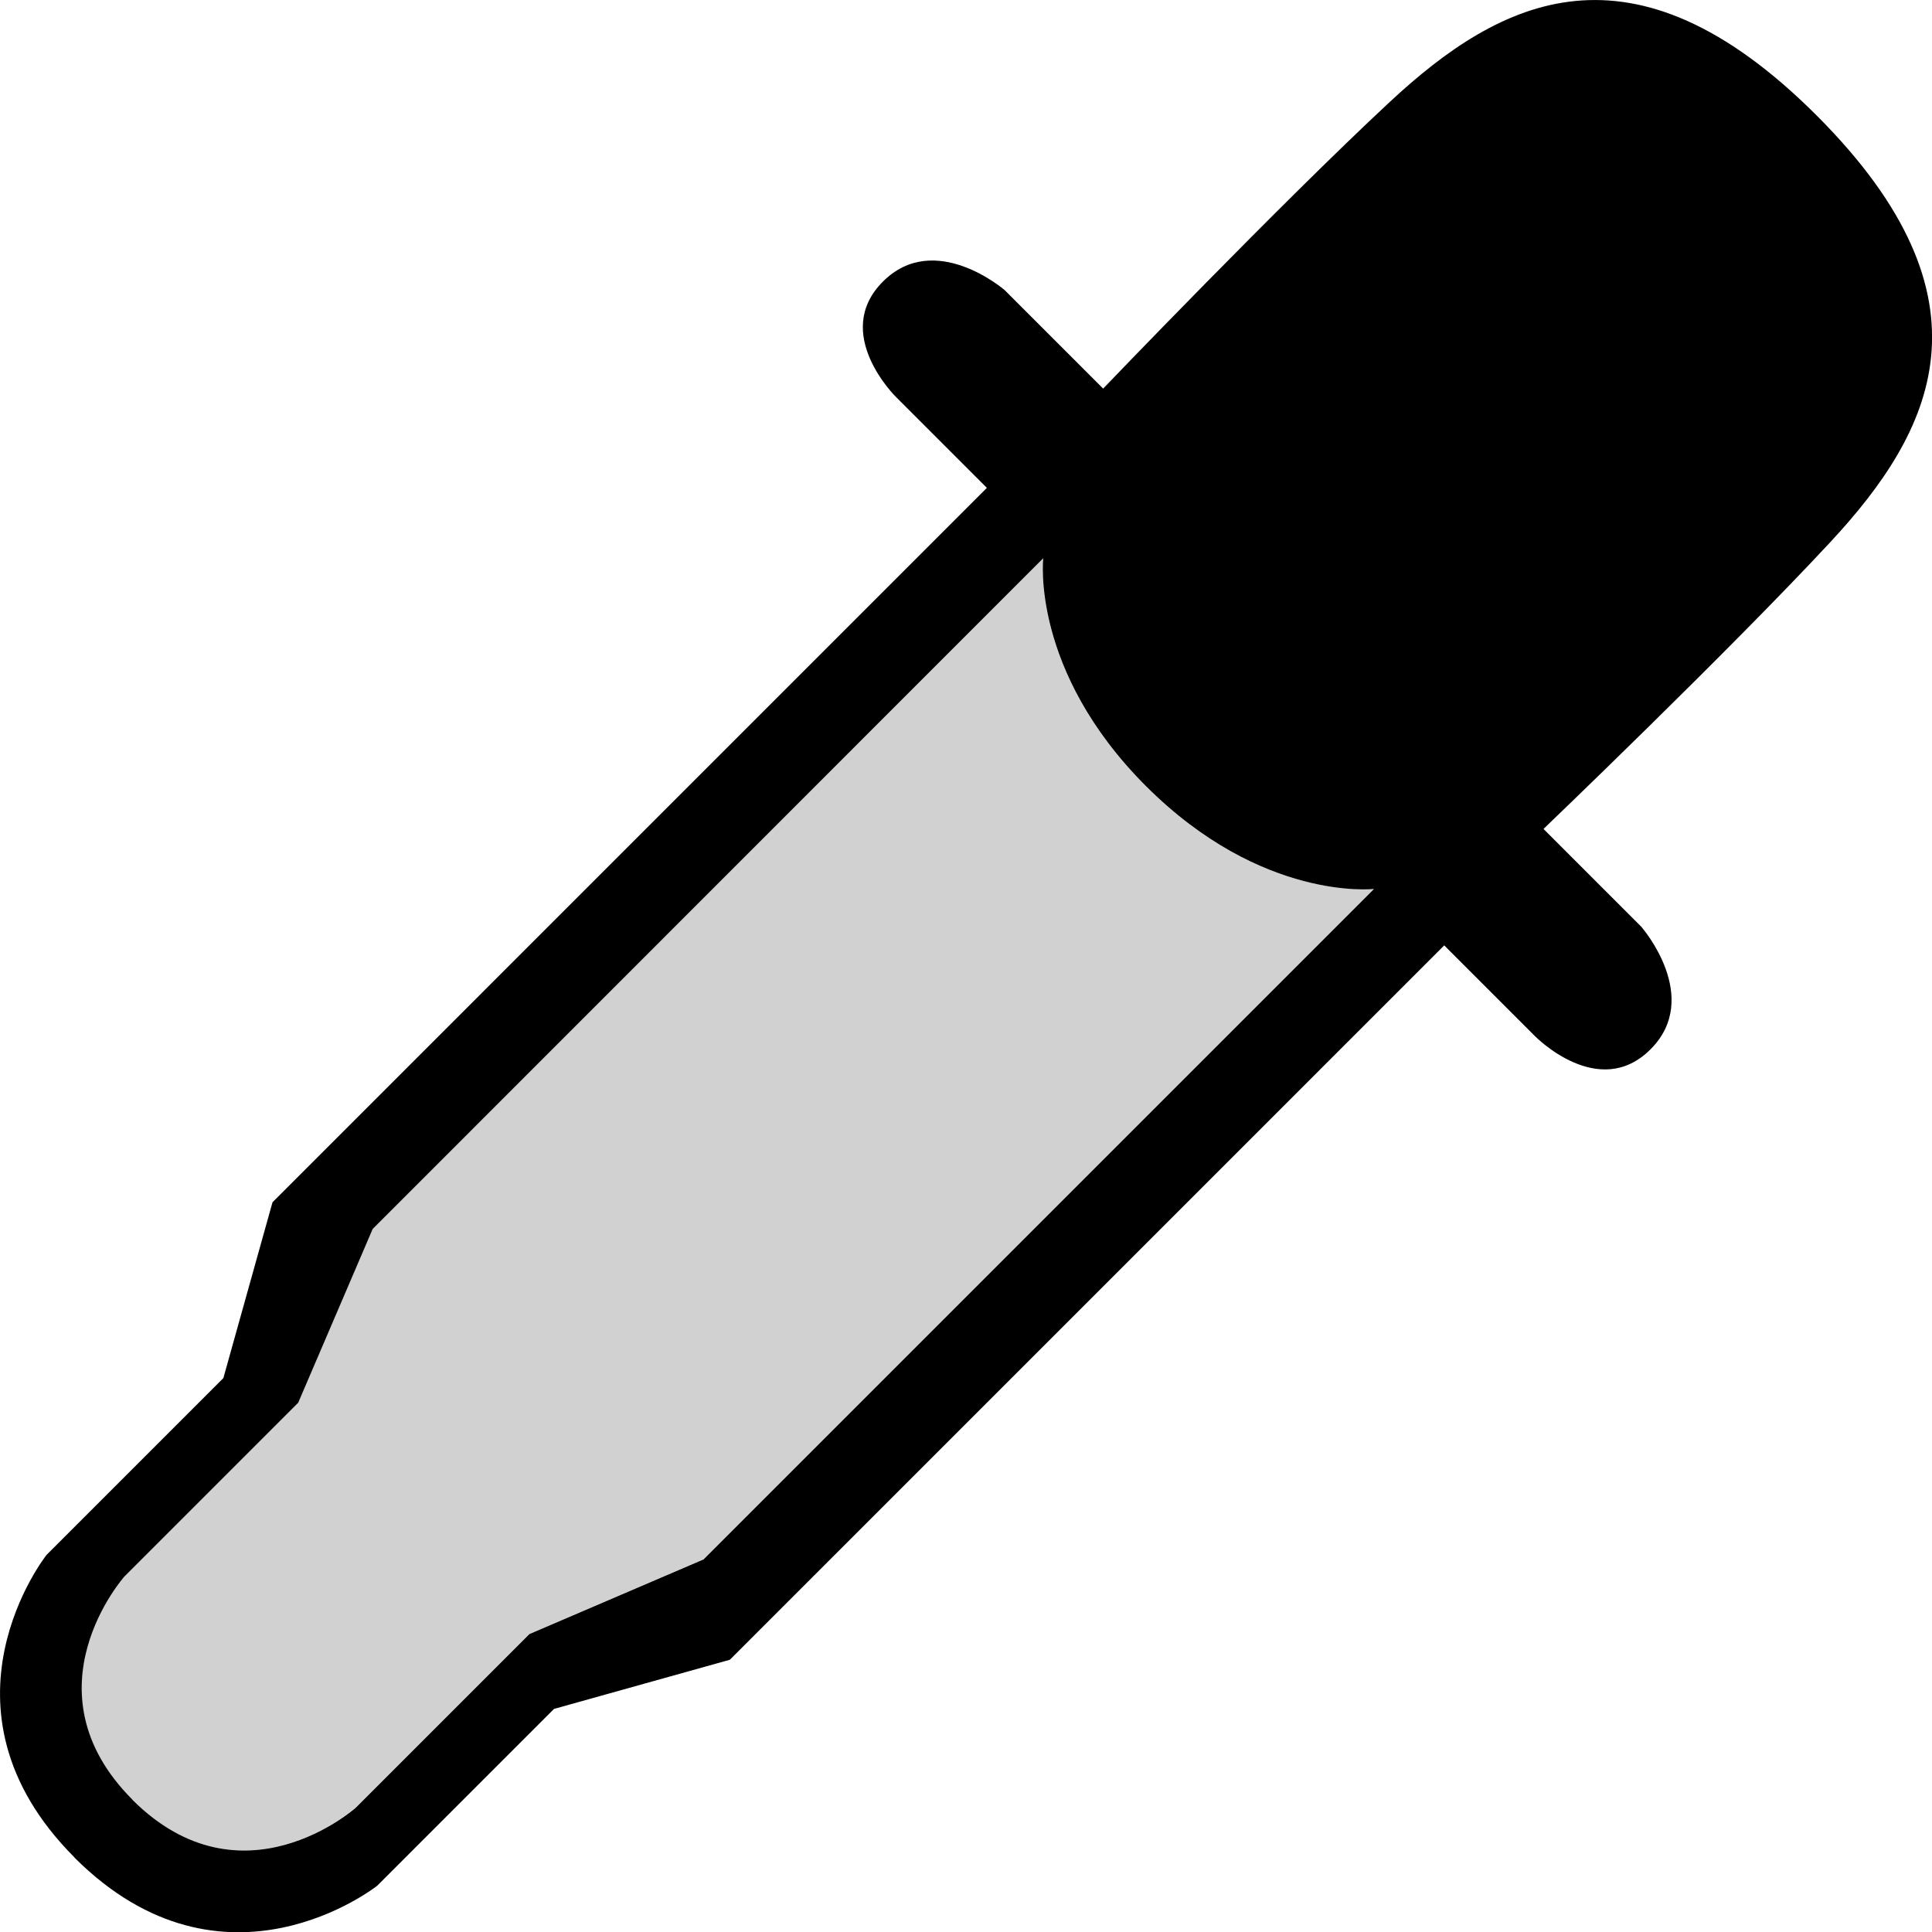 <?xml version="1.0" encoding="UTF-8"?>
<svg id="Layer_1" data-name="Layer 1" xmlns="http://www.w3.org/2000/svg" viewBox="0 0 215.03 215.05">
  <defs>
    <style>
      .cls-1, .cls-2 {
        stroke-width: 0px;
      }

      .cls-2 {
        isolation: isolate;
        opacity: .18;
      }
    </style>
  </defs>
  <path class="cls-1" d="m182.75,103.22l-10.96-10.96s20.55-19.68,31.94-31.94,18.99-26.93-1.53-47.46h-.01s0-.01-.01-.02h0c-20.54-20.52-35.21-12.92-47.46-1.53-12.26,11.4-31.94,31.94-31.94,31.94l-10.96-10.96s-7.77-6.73-13.55-.95,1.47,12.86,1.47,12.86l10.1,10.1L30.33,133.81l-5.47,19.57-19.68,19.68s-13.5,17.01,3.1,33.66c0,0,0,0,.02.02h0s0,0,0,.02c0,0,0,0,.02.02,16.65,16.6,33.66,3.1,33.66,3.1l19.68-19.68,19.57-5.47,79.51-79.51,10.1,10.1s7.08,7.25,12.86,1.47-.95-13.55-.95-13.55l-.02-.02Zm-104.49,70.36l-19.34,8.29-19.34,19.34s-12.64,11.26-24.84-.89h0s0,0,0-.02h0c-12.16-12.19-.89-24.84-.89-24.84l19.34-19.34,8.29-19.34L116.11,62.13s-1.44,12.48,11.44,25.37c12.89,12.88,25.37,11.44,25.37,11.44l-74.65,74.65h-.01Z"/>
  <path class="cls-2" d="m127.54,87.49c-12.88-12.89-11.44-25.37-11.44-25.37l-74.65,74.65-8.29,19.34-19.34,19.34s-11.26,12.64.89,24.84h0s0,0,0,.02h0c12.19,12.16,24.84.89,24.84.89l19.34-19.34,19.34-8.29,74.65-74.65s-12.48,1.44-25.37-11.44h.01Z"/>
</svg>